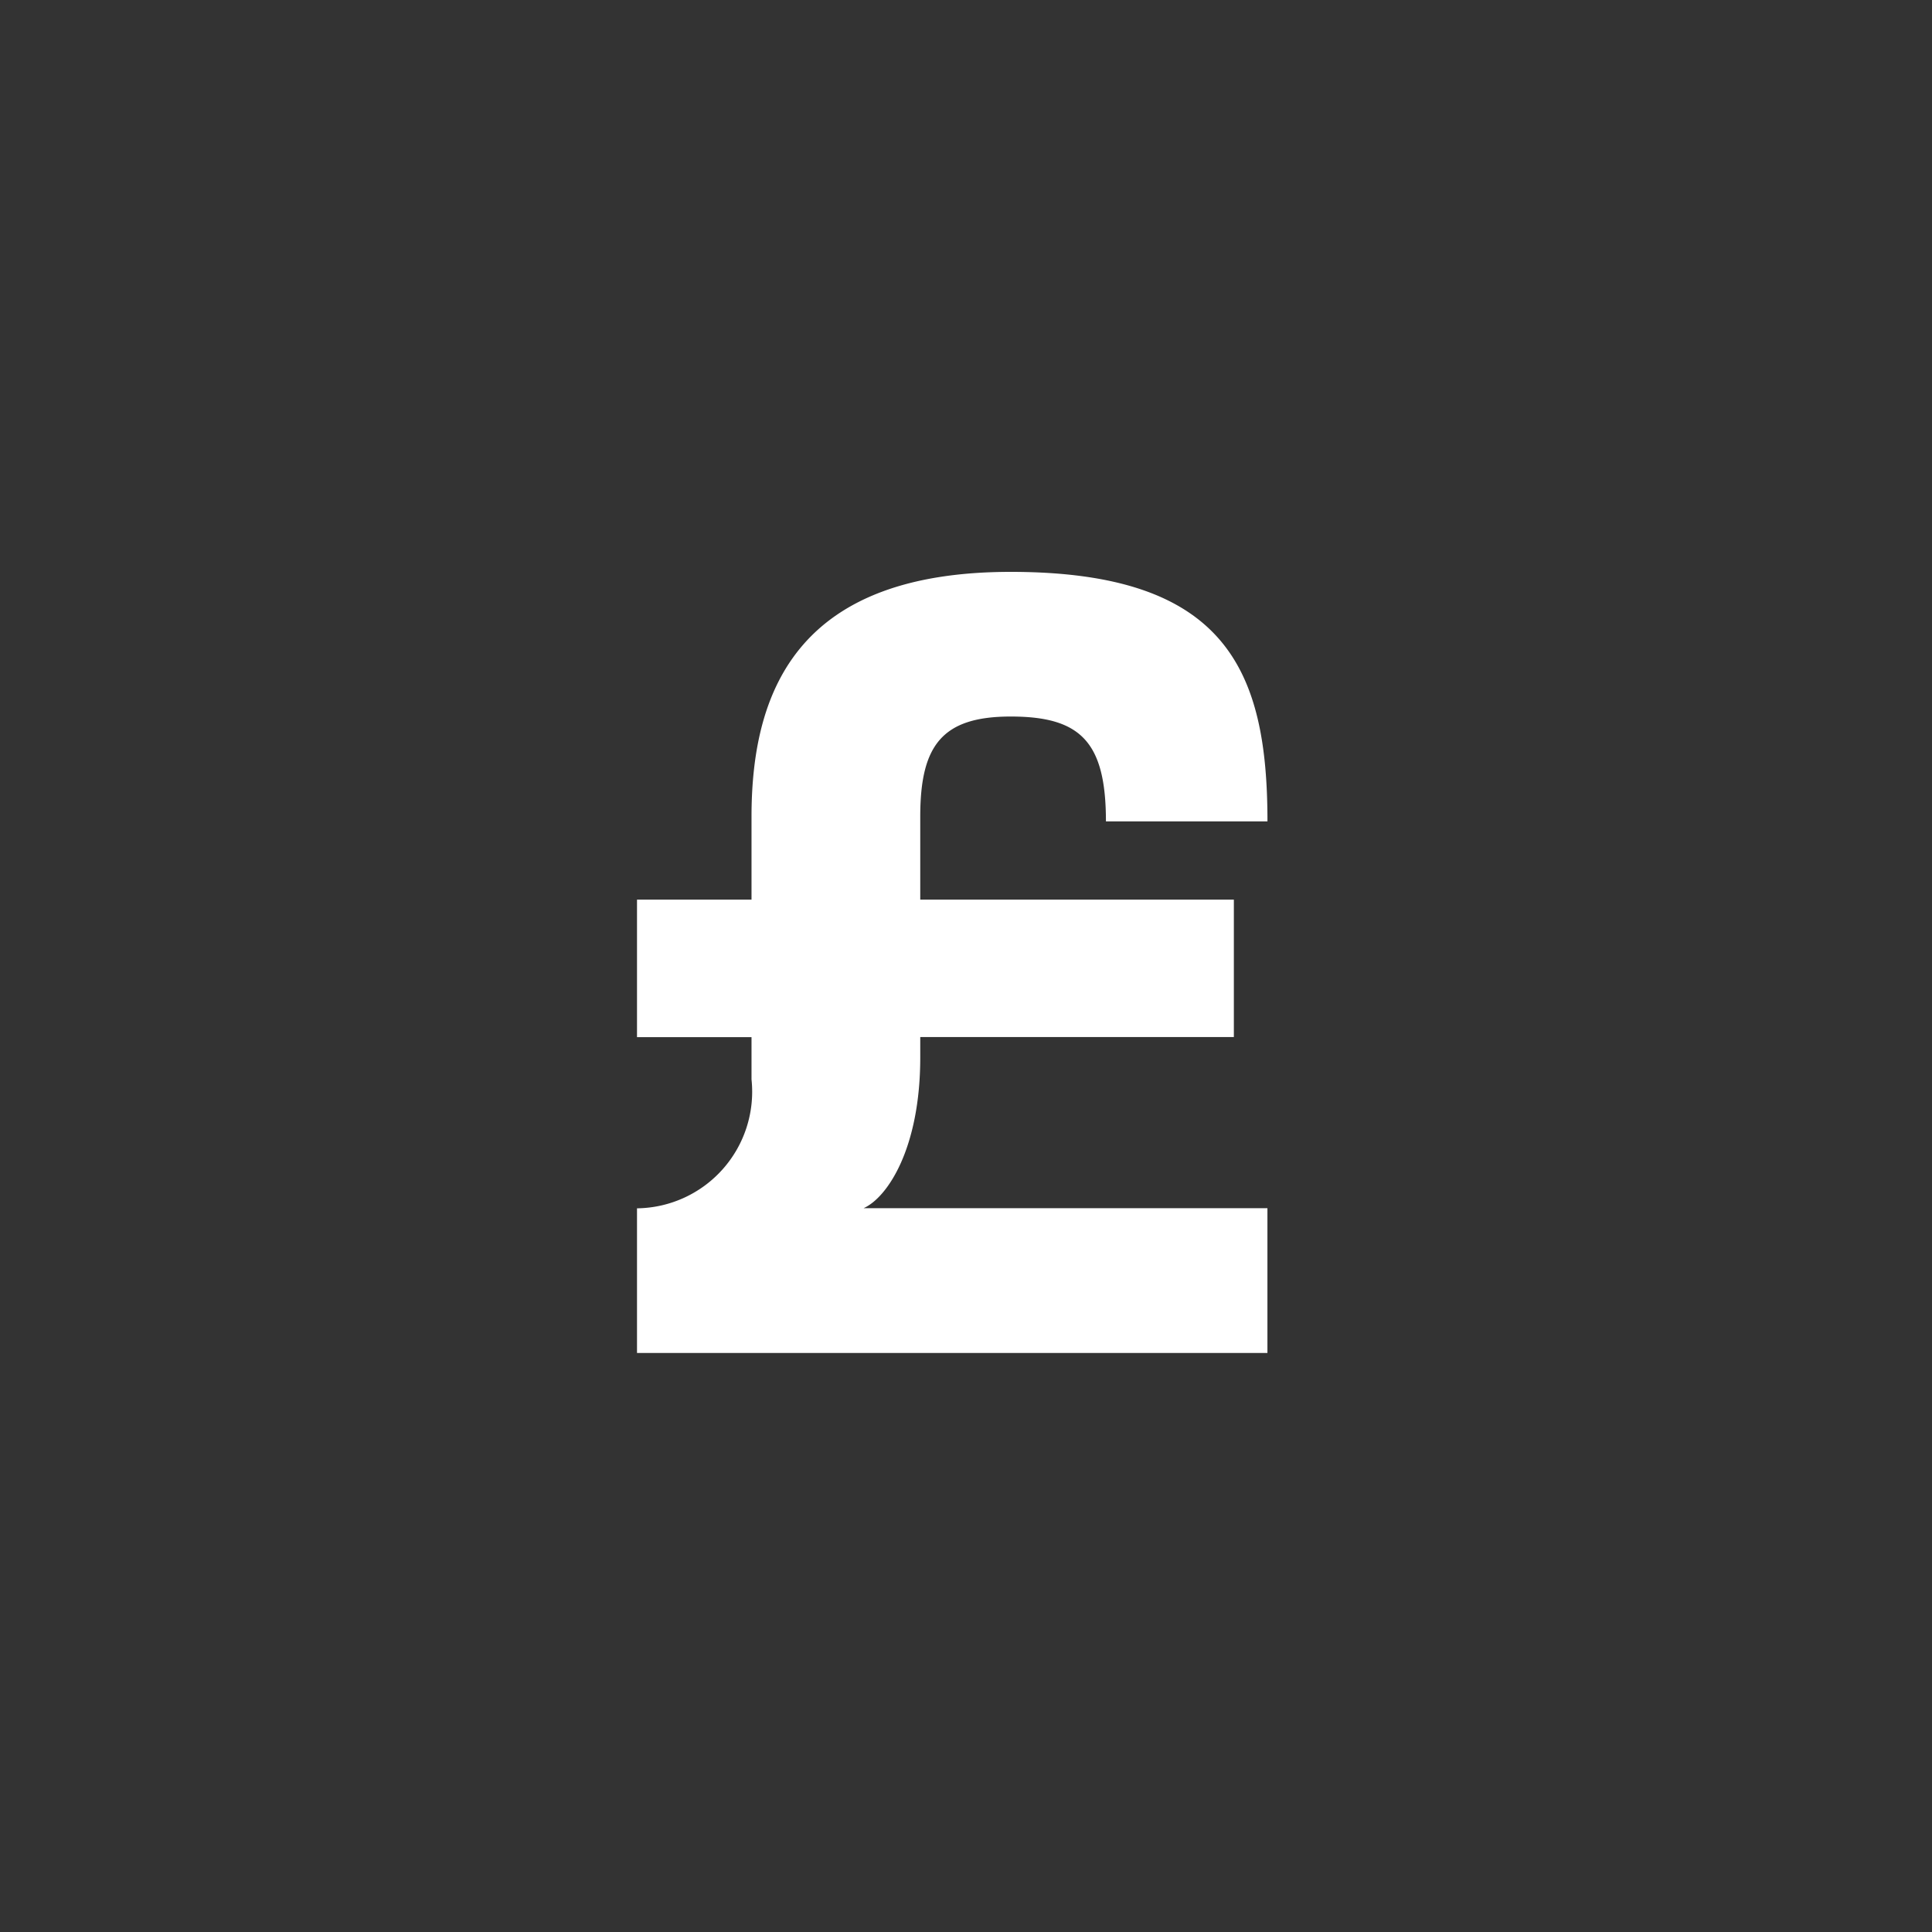 <svg xmlns="http://www.w3.org/2000/svg" xmlns:xlink="http://www.w3.org/1999/xlink" width="56" height="56" viewBox="0 0 56 56"><rect x="0" y="0" width="56" height="56" fill="#333333" stroke="none"/><defs><clipPath id="a"><rect width="18.273" height="22.642" fill="#fff"/></clipPath></defs><g transform="translate(-278 -416)"><circle cx="28" cy="28" r="28" transform="translate(278 416)" fill="none"/><g transform="translate(296.464 432.576)"><g transform="translate(0 0)" clip-path="url(#a)"><path d="M3.319,14.71V13.487H0V9.5H3.319V7.094C3.319,3.249,4.821,0,10.832,0c6.254,0,7.442,2.865,7.442,7.232H13.592c0-2.306-.734-3.039-2.76-3.039-1.993,0-2.622.84-2.622,2.9V9.5H17.3v3.983H8.21v.592c0,2.622-.943,4.054-1.642,4.369H18.273V22.64H0V18.448A3.38,3.38,0,0,0,3.319,14.71" transform="translate(0 0)" fill="#fff"/></g></g></g></svg>